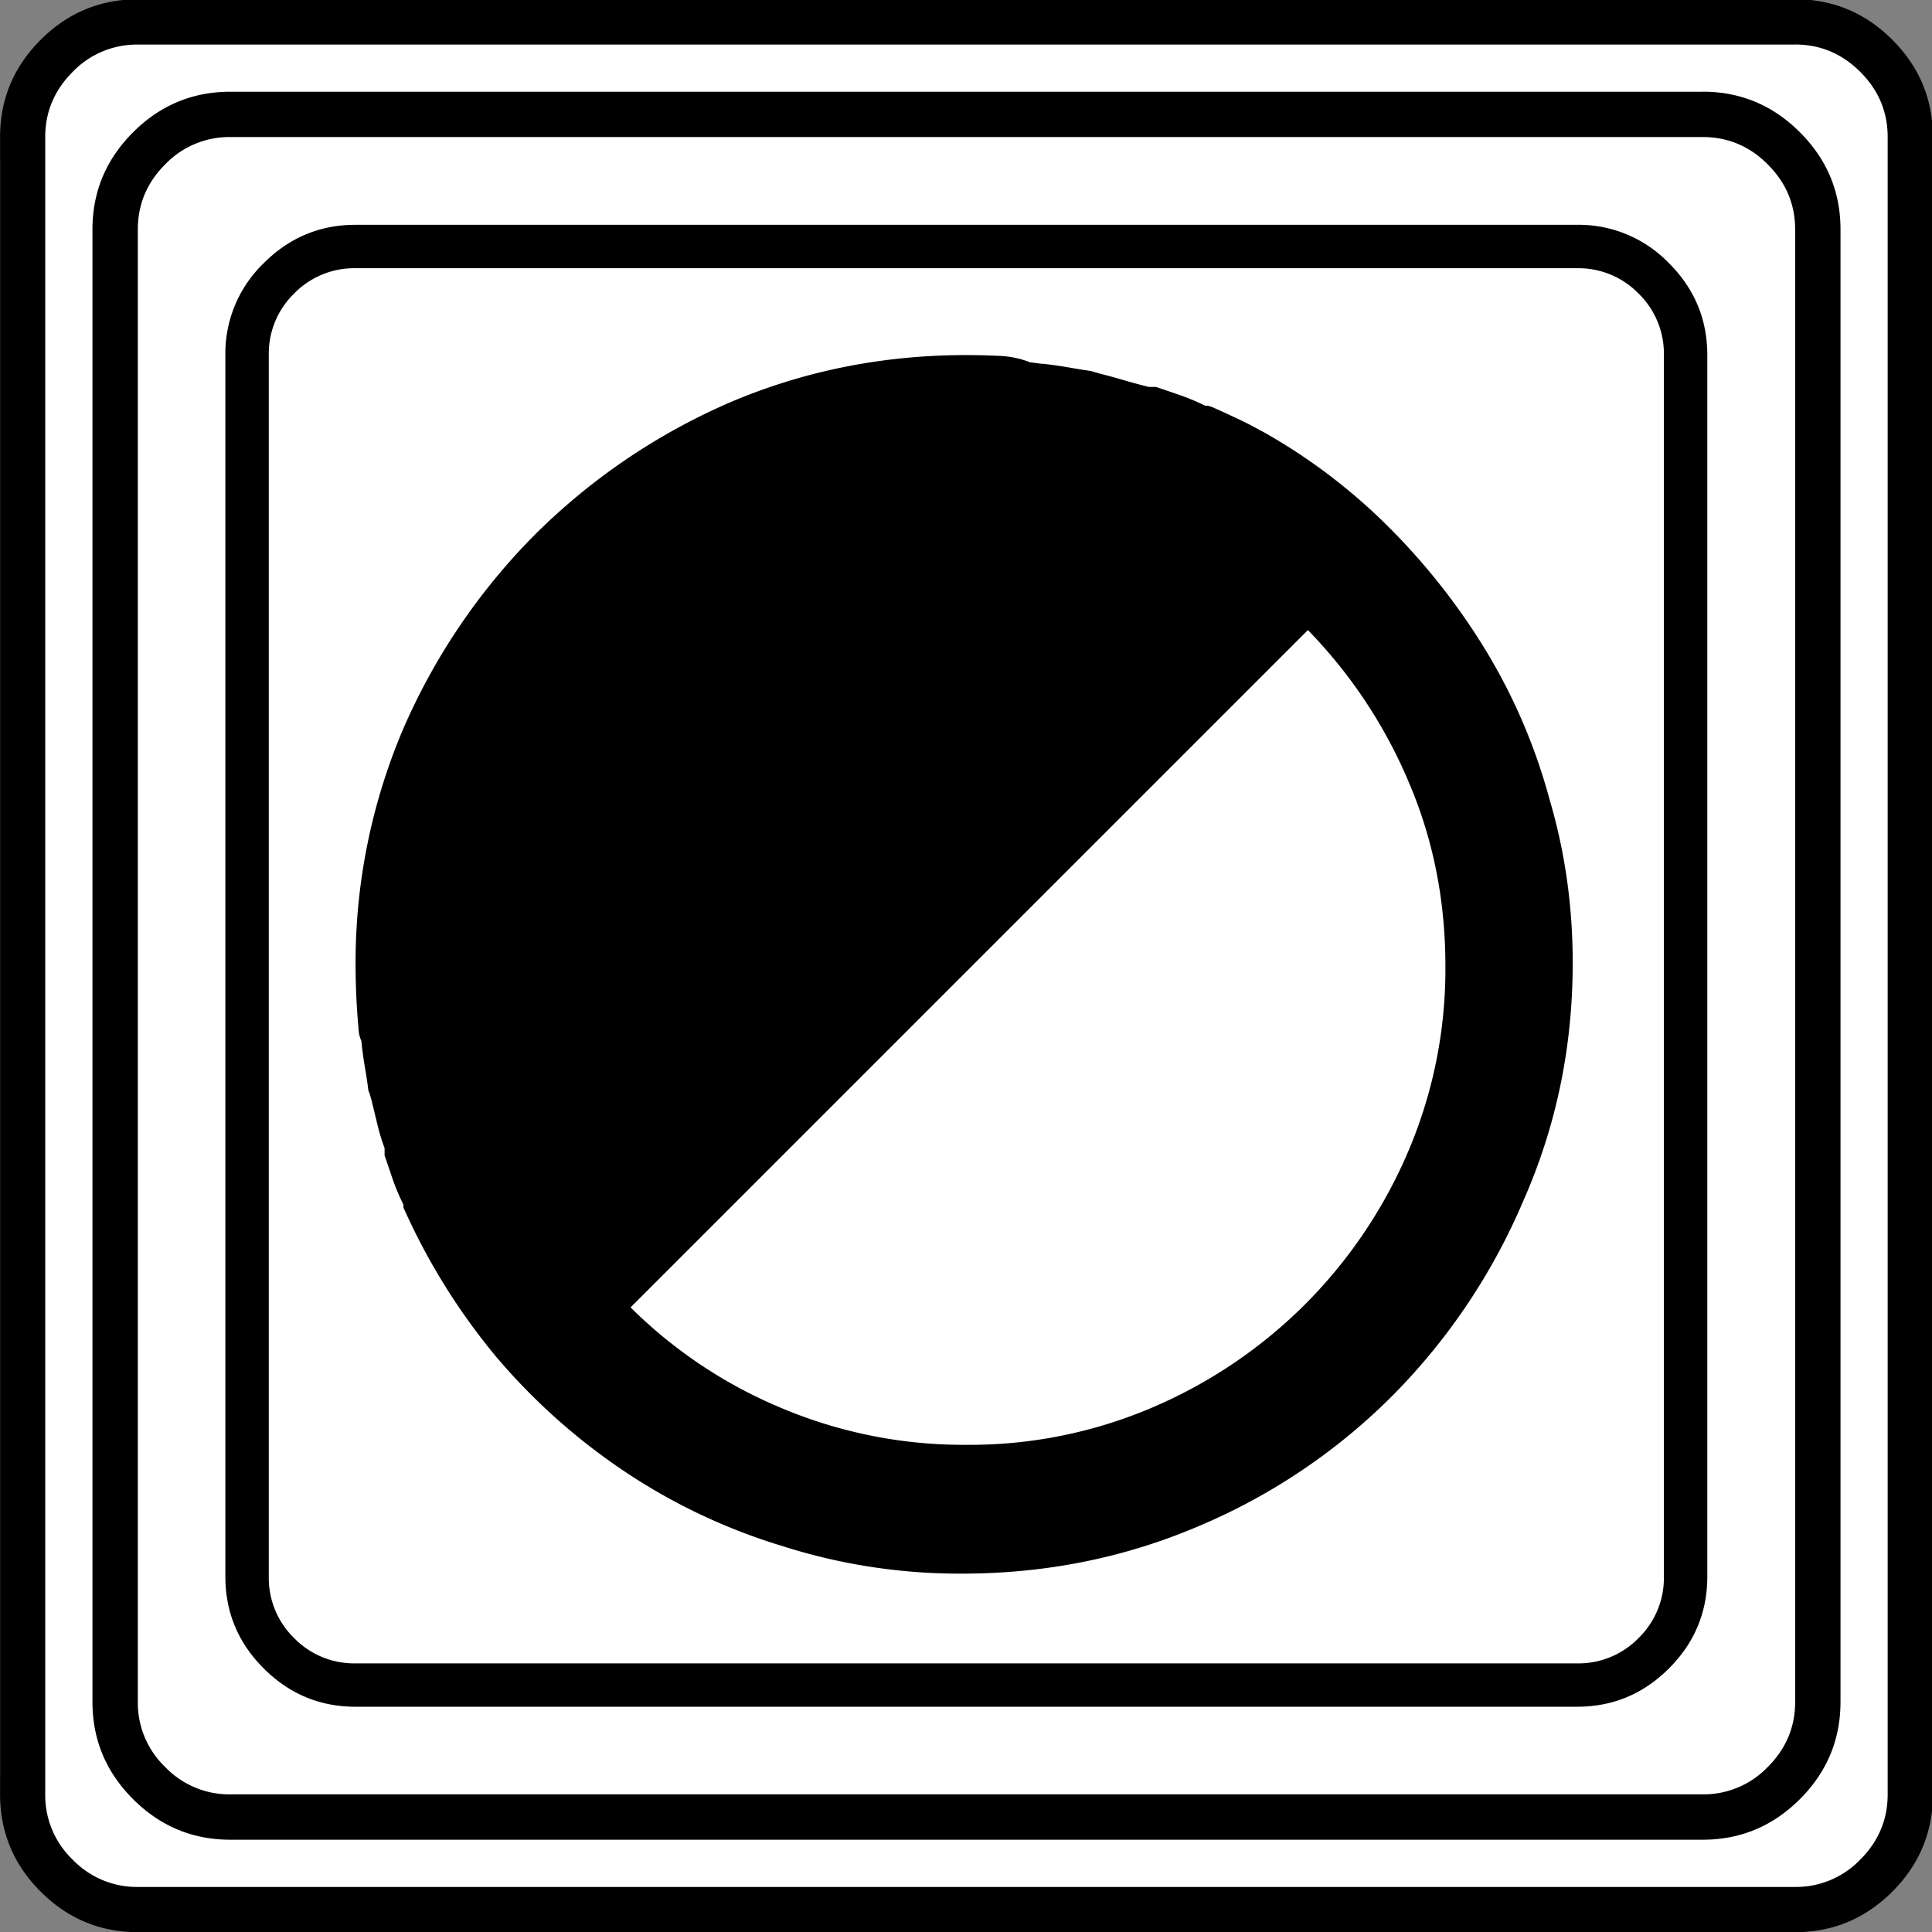 <svg xmlns="http://www.w3.org/2000/svg" width="20" height="20" version="1.2">
    <rect width="100%" height="100%" fill="#808080" stroke="none"/>
    <g font-weight="400" style="fill:none;fill-rule:evenodd;stroke:#000;stroke-width:1;stroke-linecap:square;stroke-linejoin:bevel">
        <g style="font-style:normal;font-weight:400;font-size:22.677px;font-family:icomoon;fill:#fff;fill-opacity:1;stroke:none">
            <path d="M2.637-24.375h24.726c.723 0 1.343.259 1.86.776.518.518.777 1.138.777 1.86V2.989c0 .723-.259 1.343-.776 1.86a2.538 2.538 0 0 1-1.86.777H2.636a2.538 2.538 0 0 1-1.86-.776A2.538 2.538 0 0 1 0 2.989v-24.727c0-.723.259-1.343.776-1.86a2.538 2.538 0 0 1 1.86-.777" font-size="22.677" style="vector-effect:none;fill-rule:nonzero" transform="matrix(.667 0 0 .667 0 16.25)"/>
        </g>
        <g style="font-style:normal;font-weight:400;font-size:17.008px;font-family:icomoon;fill:#000;fill-opacity:1;stroke:none">
            <path d="M20.979-18.014a1.3 1.3 0 0 1 .954.393 1.3 1.3 0 0 1 .393.955V2.291a1.3 1.3 0 0 1-.393.955 1.3 1.3 0 0 1-.955.393H2.021a1.3 1.3 0 0 1-.954-.393 1.3 1.3 0 0 1-.393-.955v-18.957a1.3 1.3 0 0 1 .393-.955 1.3 1.3 0 0 1 .954-.393h18.957m0-.674H2.021c-.554 0-1.029.199-1.426.596A1.946 1.946 0 0 0 0-16.666V2.291c0 .554.198 1.03.595 1.426.397.397.872.595 1.426.595h18.957c.555 0 1.03-.198 1.427-.595.397-.397.595-.872.595-1.426v-18.957c0-.554-.198-1.03-.595-1.426a1.946 1.946 0 0 0-1.426-.596m-4.92 3.19c-.104-.06-.22-.12-.348-.18-.127-.06-.258-.12-.393-.18l-.067-.022h-.045a3.232 3.232 0 0 0-.37-.157c-.128-.045-.259-.09-.394-.135h-.112a9.341 9.341 0 0 1-.37-.1 9.178 9.178 0 0 0-.371-.102l-.157-.045c-.105-.015-.221-.034-.348-.056a6.195 6.195 0 0 0-.394-.056h-.022l-.18-.023c-.15-.06-.31-.093-.483-.1-.172-.008-.34-.012-.505-.012-1.303 0-2.53.247-3.684.741a9.82 9.82 0 0 0-3.01 2.044 9.821 9.821 0 0 0-2.043 3.01 9.252 9.252 0 0 0-.742 3.684 10.891 10.891 0 0 0 .045.965.52.52 0 0 0 .045.202c.015.15.034.289.056.416.023.127.042.258.057.393v-.045l.045.157.09.371c.03.127.067.25.112.37v.113l.134.393c.045.127.098.25.158.37v.045A9.97 9.97 0 0 0 4.2-1.123a9.652 9.652 0 0 0 2 1.786 9.189 9.189 0 0 0 2.447 1.156 9.03 9.03 0 0 0 2.786.427c1.302 0 2.53-.247 3.683-.741a9.41 9.41 0 0 0 3.01-2.033 9.64 9.64 0 0 0 2.022-3.02c.509-1.154.763-2.382.763-3.684 0-.884-.12-1.73-.36-2.539a8.922 8.922 0 0 0-.976-2.29 10.208 10.208 0 0 0-1.516-1.932 8.975 8.975 0 0 0-1.955-1.483l-.044-.022M11.5.247a7.273 7.273 0 0 1-2.875-.573 7.307 7.307 0 0 1-2.336-1.56l10.512-10.512a7.614 7.614 0 0 1 1.56 2.347c.383.89.574 1.845.574 2.863a7.208 7.208 0 0 1-.584 2.898 7.541 7.541 0 0 1-1.595 2.358 7.542 7.542 0 0 1-2.358 1.595A7.208 7.208 0 0 1 11.5.247" font-size="17.008" style="vector-effect:none;fill-rule:nonzero" transform="matrix(.667 0 0 .667 2.333 14.792)"/>
        </g>
        <g style="font-style:normal;font-weight:400;font-size:22.677px;font-family:icomoon;fill:#000;fill-opacity:1;stroke:none">
            <path d="M26.426-22.236c.39 0 .727.141 1.01.425.284.283.425.62.425 1.01V2.051c0 .39-.141.727-.425 1.01a1.38 1.38 0 0 1-1.01.425H3.574a1.38 1.38 0 0 1-1.01-.424 1.38 1.38 0 0 1-.425-1.011v-22.852c0-.39.141-.727.424-1.01a1.38 1.38 0 0 1 1.011-.425h22.852m0-.703H3.574c-.586 0-1.089.21-1.509.63-.42.42-.63.922-.63 1.508V2.051c0 .586.21 1.089.63 1.509.42.42.923.63 1.51.63h22.85c.587 0 1.09-.21 1.51-.63.42-.42.63-.923.63-1.51V-20.8c0-.587-.21-1.09-.63-1.51-.42-.42-.923-.63-1.51-.63m1.436-.732c.391 0 .728.142 1.011.425.283.283.425.62.425 1.01V3.487c0 .39-.142.728-.425 1.011a1.38 1.38 0 0 1-1.01.425H2.138a1.38 1.38 0 0 1-1.011-.425 1.38 1.38 0 0 1-.425-1.01v-25.723c0-.391.142-.728.425-1.011a1.38 1.38 0 0 1 1.01-.425h25.723m0-.703H2.14c-.586 0-1.09.21-1.51.63-.419.42-.629.923-.629 1.509V3.486c0 .586.21 1.09.63 1.51.42.419.923.629 1.509.629H27.86c.586 0 1.09-.21 1.51-.63.419-.42.629-.923.629-1.509v-25.722c0-.586-.21-1.09-.63-1.51-.42-.419-.923-.629-1.509-.629" font-size="22.677" style="vector-effect:none;fill-rule:nonzero" transform="matrix(.667 0 0 .667 0 16.25)"/>
        </g>
    </g>
</svg>
